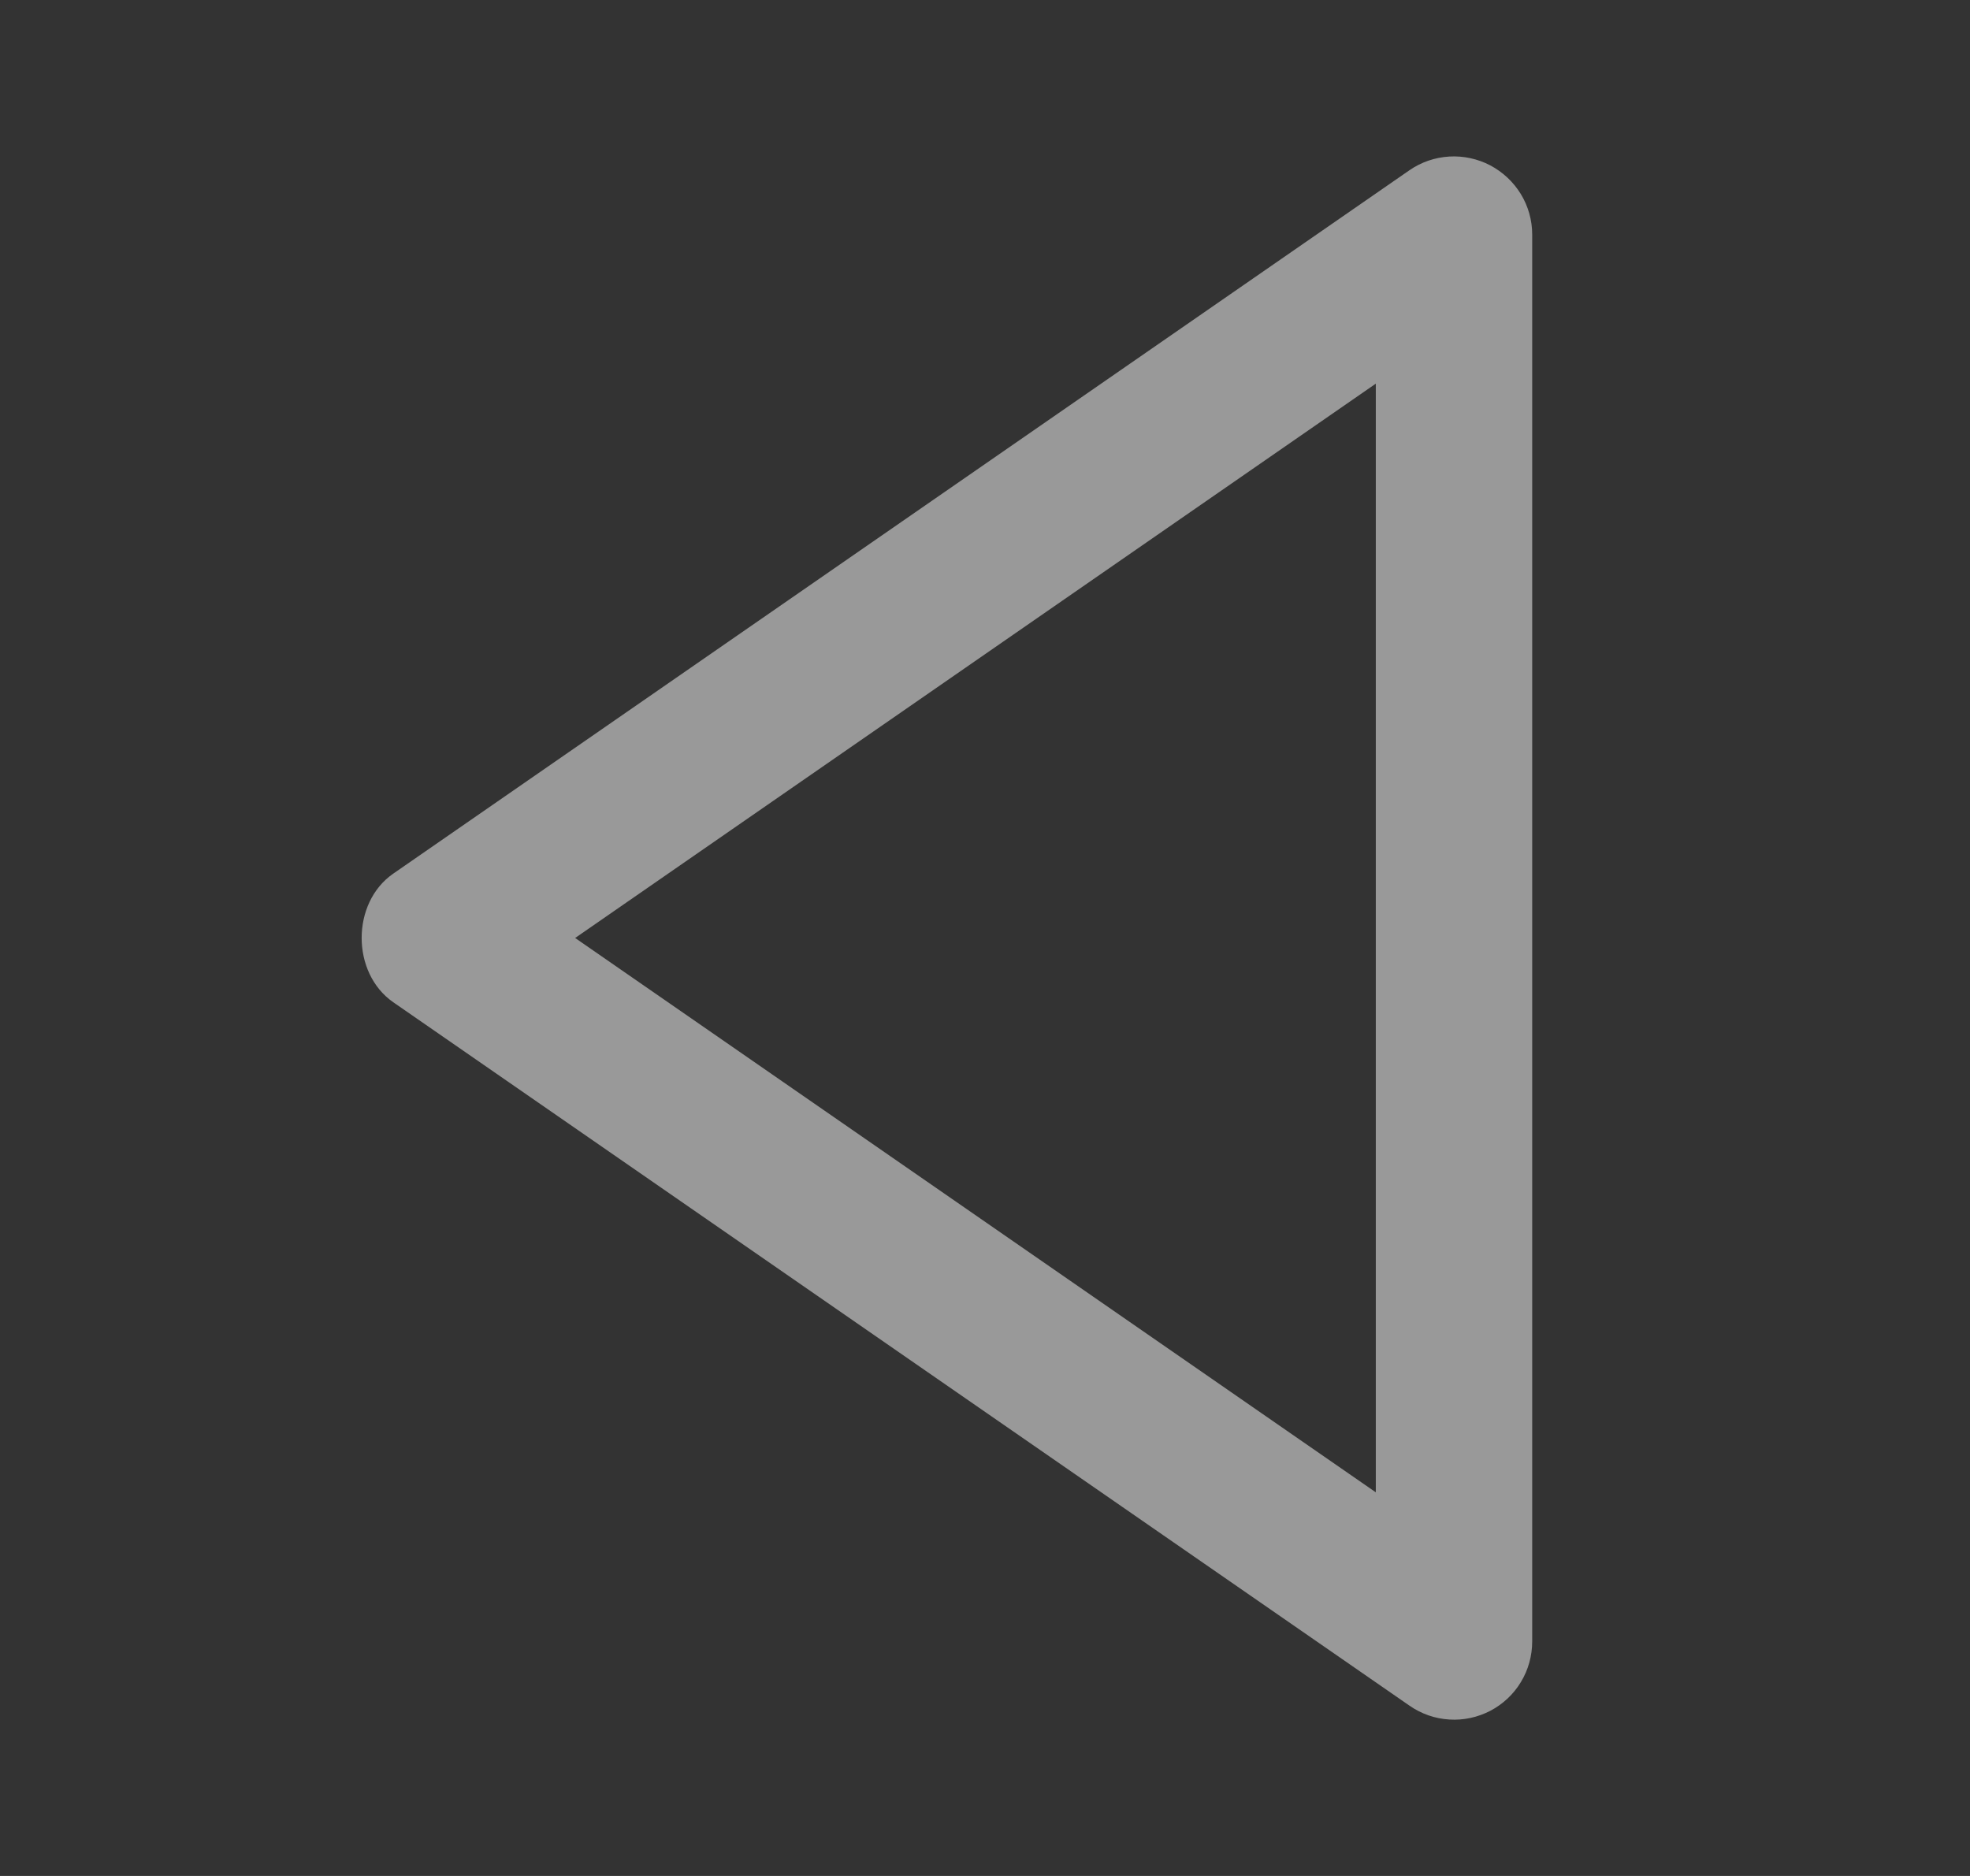 <svg width="21" height="20" viewBox="0 0 21 20" fill="none" xmlns="http://www.w3.org/2000/svg">
<rect x="0" y="0" width="21" height="20" fill="#333333" stroke="none"/>
<g id="bx:up-arrow">
<path id="Vector" d="M16.333 17.5V2.5C16.333 2.348 16.291 2.199 16.212 2.069C16.133 1.94 16.02 1.834 15.886 1.763C15.752 1.693 15.6 1.66 15.449 1.669C15.297 1.678 15.151 1.728 15.026 1.814L4.192 9.314C3.743 9.625 3.743 10.373 4.192 10.685L15.026 18.185C15.151 18.272 15.297 18.323 15.449 18.332C15.601 18.342 15.752 18.309 15.887 18.239C16.022 18.168 16.135 18.062 16.213 17.932C16.292 17.802 16.333 17.652 16.333 17.5ZM6.131 10L14.666 4.09V15.91L6.131 10Z" fill="white" fill-opacity="0.5"/>
</g>
</svg>
